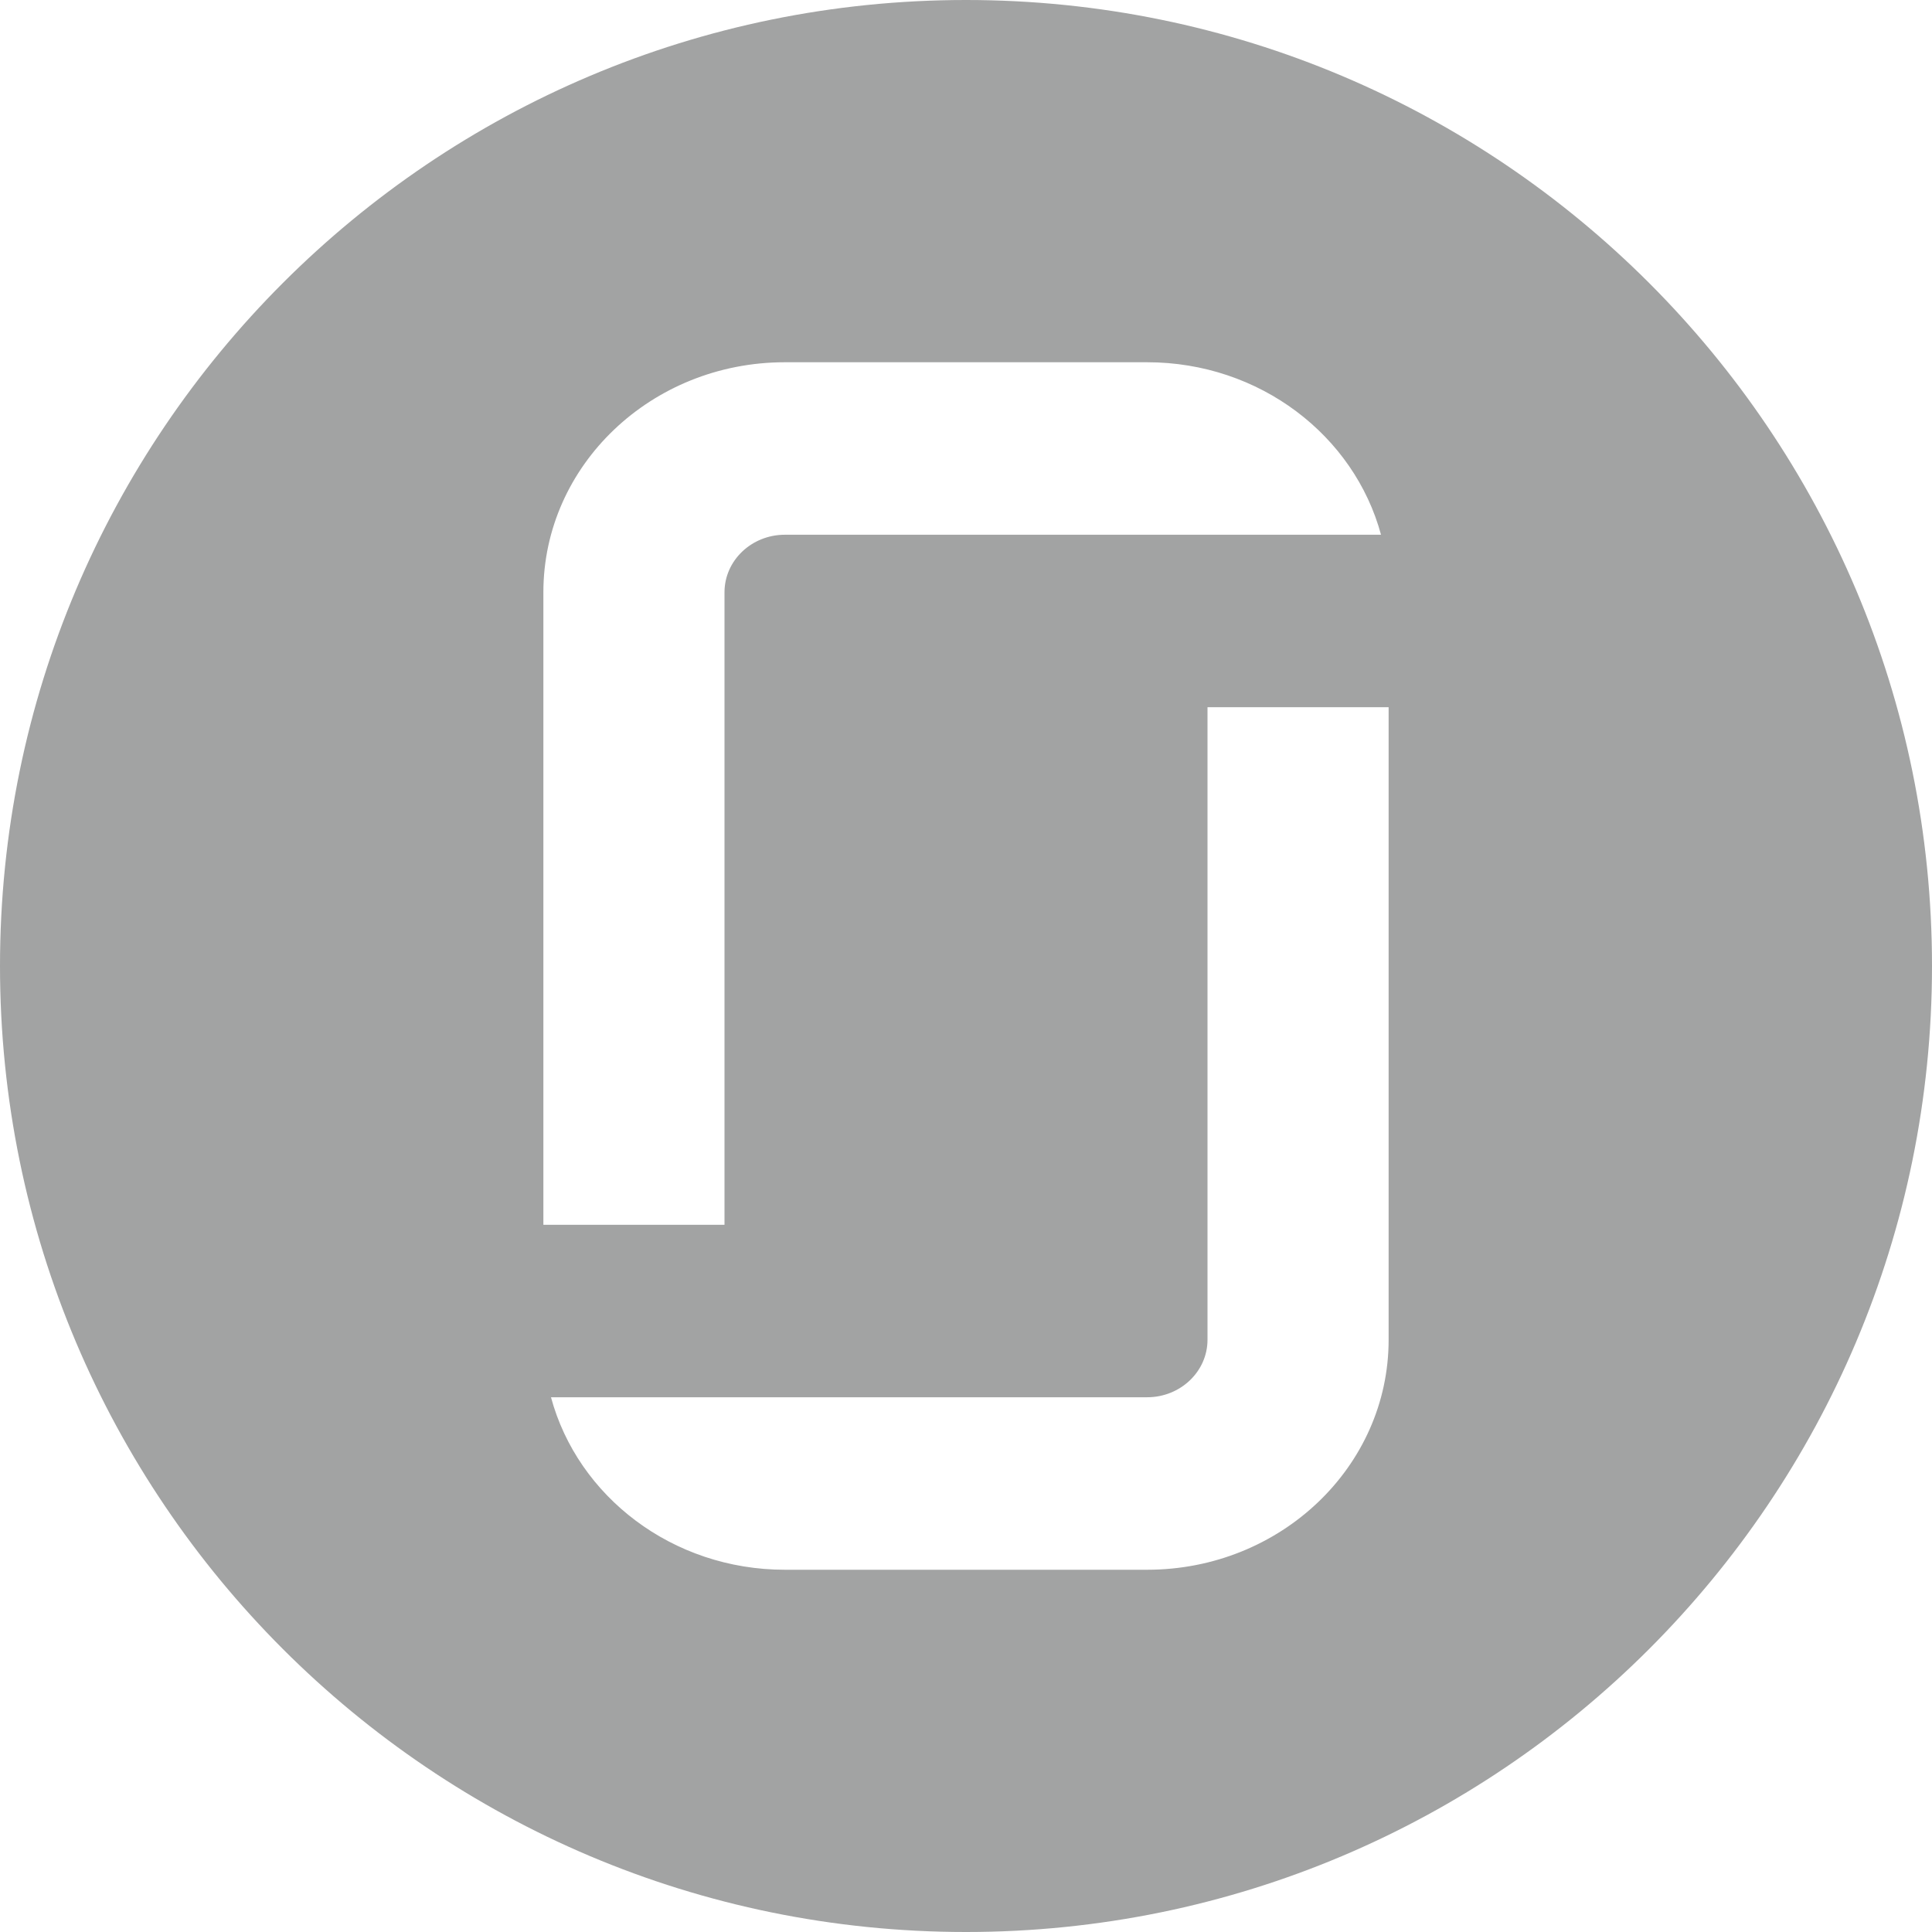<svg width="32" height="32" viewBox="0 0 32 32" fill="none" xmlns="http://www.w3.org/2000/svg">
<path fill-rule="evenodd" clip-rule="evenodd" d="M16 32C24.837 32 32 24.837 32 16C32 7.163 24.837 0 16 0C7.163 0 0 7.163 0 16C0 24.837 7.163 32 16 32ZM12 9.81C12 9.284 12.448 8.857 13 8.857H19H22.874C22.43 7.214 20.864 6 19 6H13C10.791 6 9 7.706 9 9.81V20.286H12V9.81ZM13 26C11.136 26 9.57 24.786 9.126 23.143H13H19C19.552 23.143 20 22.716 20 22.191V11.714H23V22.191C23 24.294 21.209 26 19 26H13Z" fill="#A2A3A3"/>
</svg>
